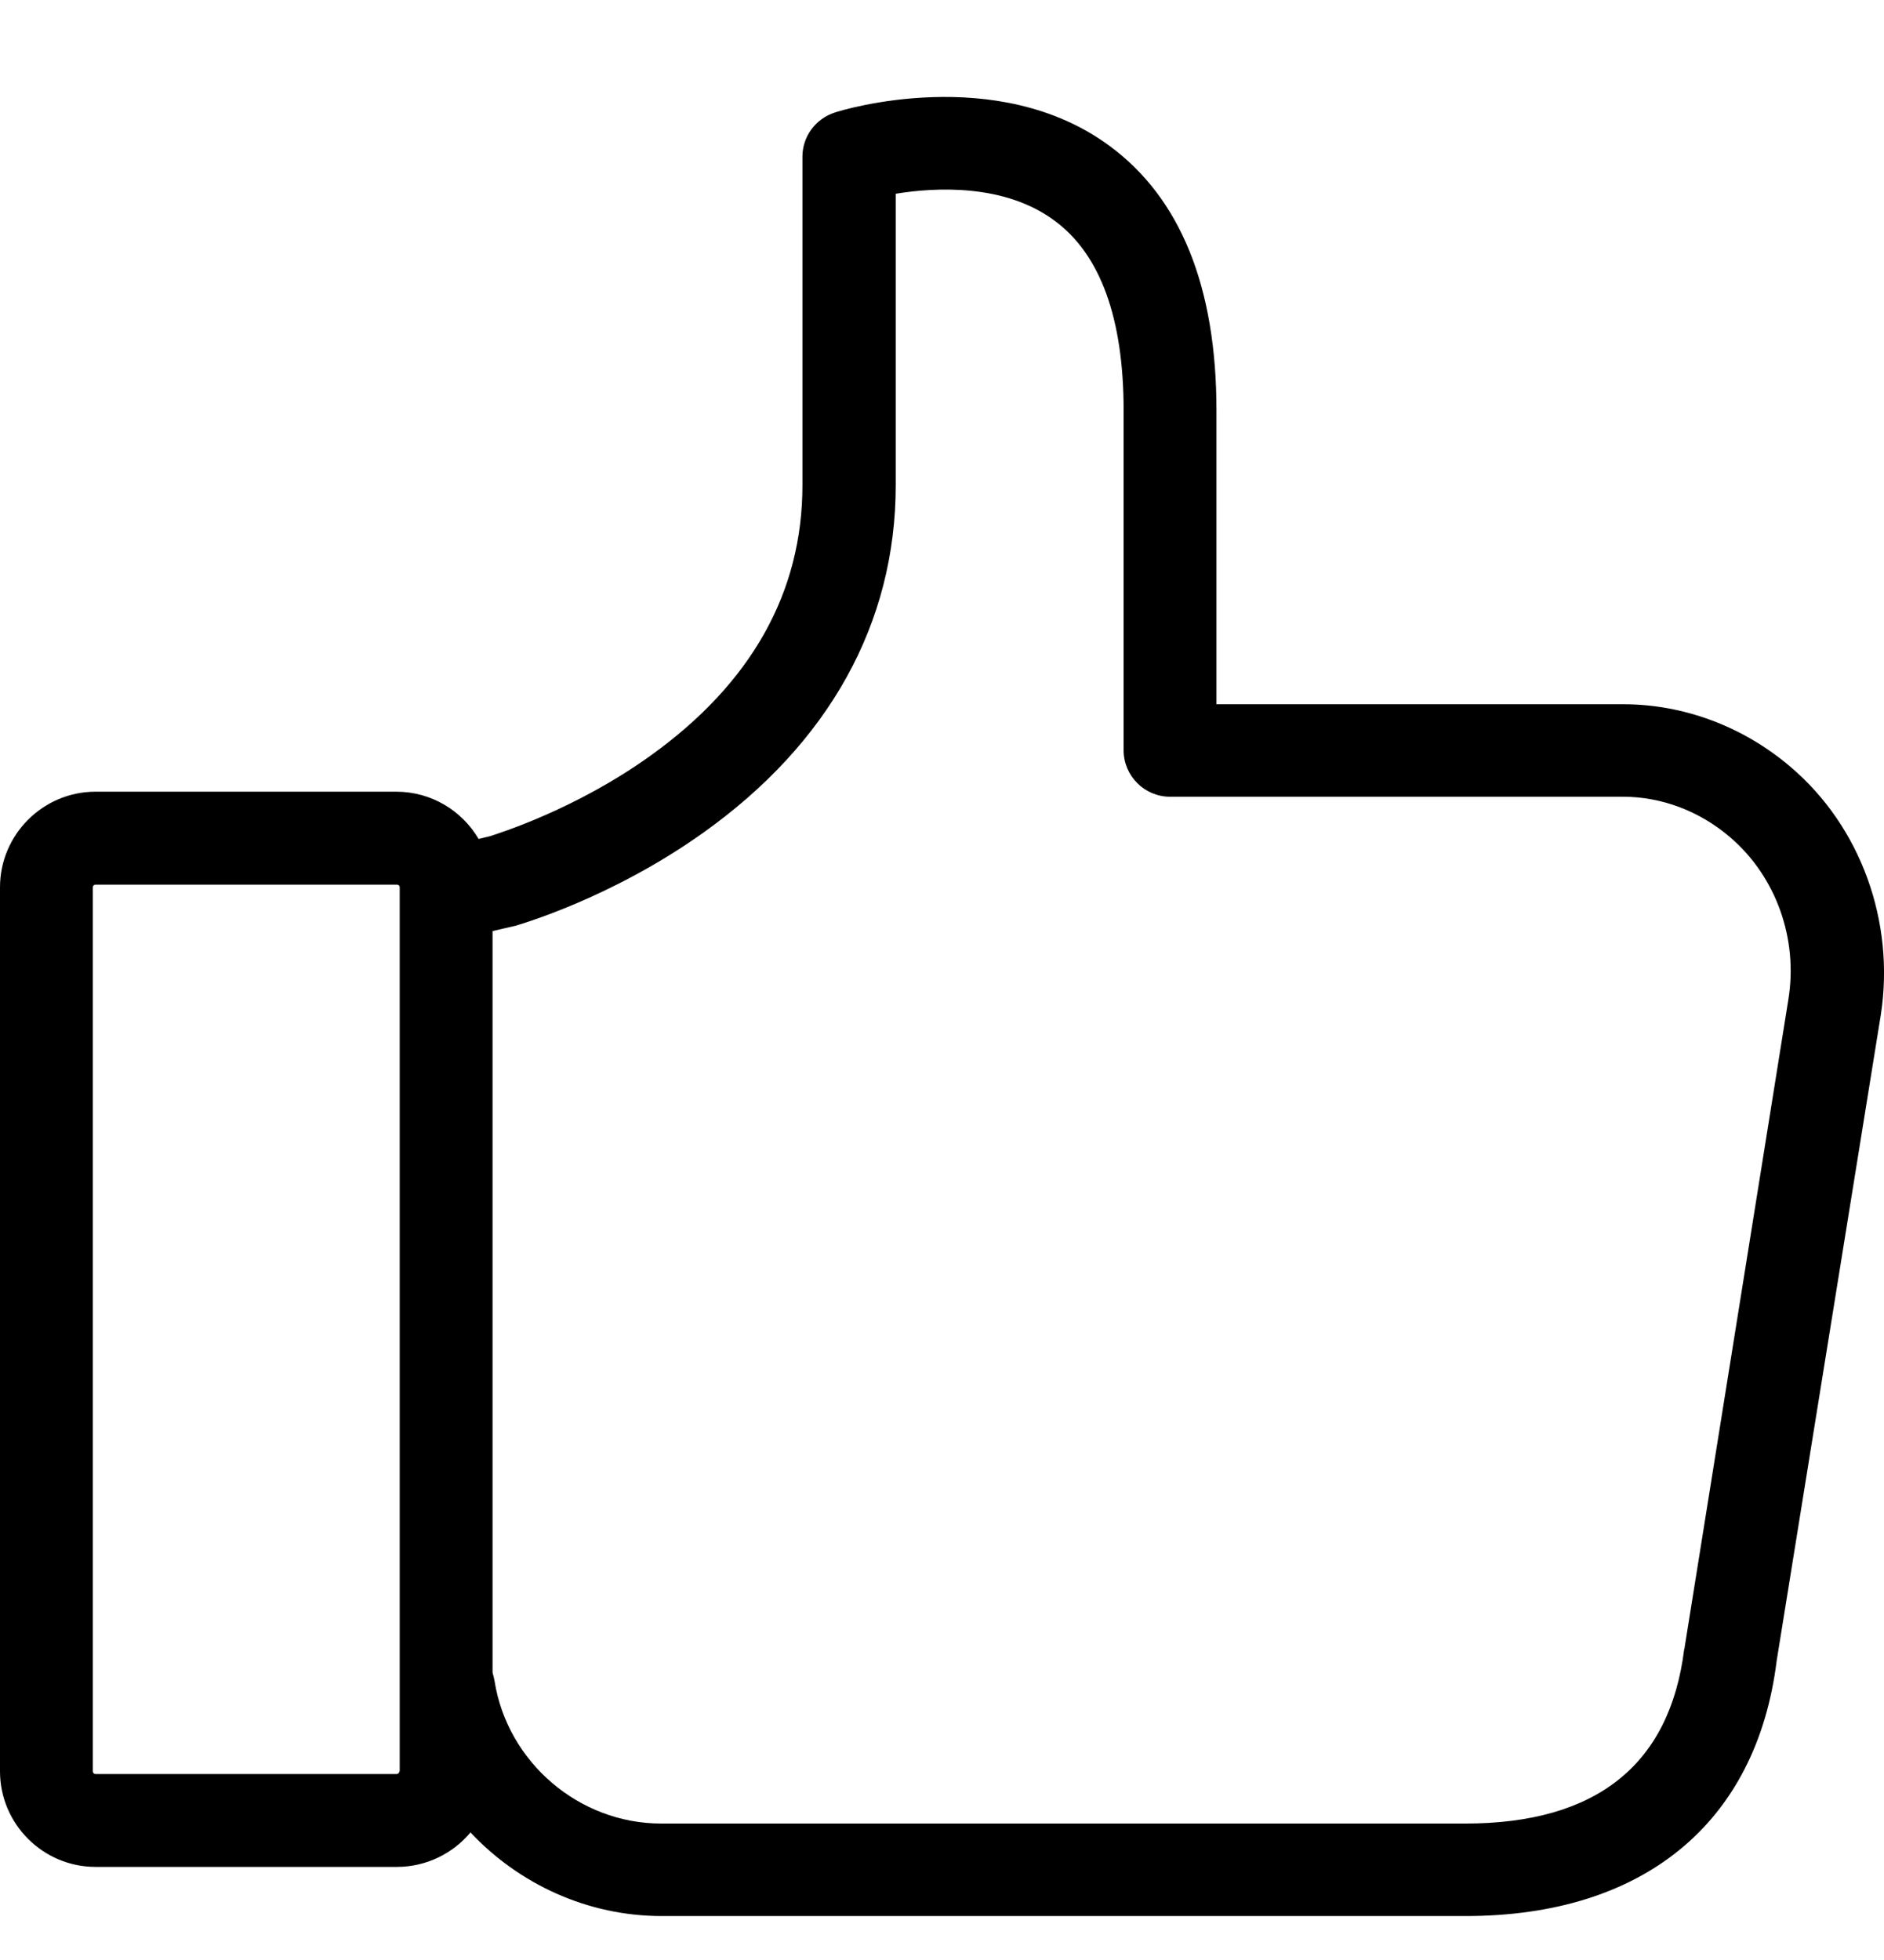 <svg width="25" height="26" viewBox="0 0 25 26" fill="none" xmlns="http://www.w3.org/2000/svg">
<g clipPath="url(#clip0_216_864)">
<path d="M23.761 10.174C23.13 9.635 22.339 9.342 21.538 9.342H20.727H17.806H16.142V5.445C16.142 3.807 15.665 2.626 14.72 1.933C13.226 0.834 11.167 1.461 11.08 1.492C10.823 1.574 10.648 1.81 10.648 2.077V6.436C10.648 7.858 9.971 9.065 8.631 10.025C7.63 10.743 6.608 11.057 6.5 11.093L6.351 11.129C6.13 10.754 5.725 10.502 5.257 10.502H1.268C0.57 10.502 0 11.072 0 11.77V23.497C0 24.195 0.57 24.765 1.268 24.765H5.268C5.658 24.765 6.012 24.585 6.243 24.308C6.885 24.991 7.794 25.417 8.78 25.417H12.163H12.512H19.448C21.805 25.417 23.309 24.185 23.576 22.029L24.958 13.46C25.148 12.227 24.691 10.964 23.761 10.174ZM5.299 23.497C5.299 23.518 5.283 23.533 5.263 23.533H1.268C1.248 23.533 1.232 23.518 1.232 23.497V11.77C1.232 11.75 1.248 11.735 1.268 11.735H5.268C5.288 11.735 5.304 11.75 5.304 11.77V23.497H5.299ZM23.73 13.264L22.355 21.849C22.355 21.854 22.355 21.864 22.349 21.875C22.159 23.41 21.184 24.19 19.443 24.19H12.507H12.158H8.774C7.681 24.19 6.731 23.374 6.562 22.296C6.556 22.26 6.546 22.224 6.536 22.188V12.351L6.803 12.289C6.813 12.289 6.818 12.284 6.829 12.284C6.88 12.268 8.097 11.924 9.324 11.052C11.003 9.86 11.886 8.264 11.886 6.436V2.57C12.42 2.483 13.334 2.436 13.996 2.929C14.602 3.376 14.91 4.223 14.91 5.445V9.953C14.91 10.292 15.187 10.569 15.526 10.569H17.806H20.727H21.538C22.047 10.569 22.555 10.759 22.96 11.108C23.566 11.627 23.864 12.453 23.73 13.264Z" fill="black"/>
</g>
<defs>
<clipPath id="clip0_216_864">
<rect width="25" height="25" fill="white" transform="translate(0 0.852)"/>
</clipPath>
</defs>
</svg>
